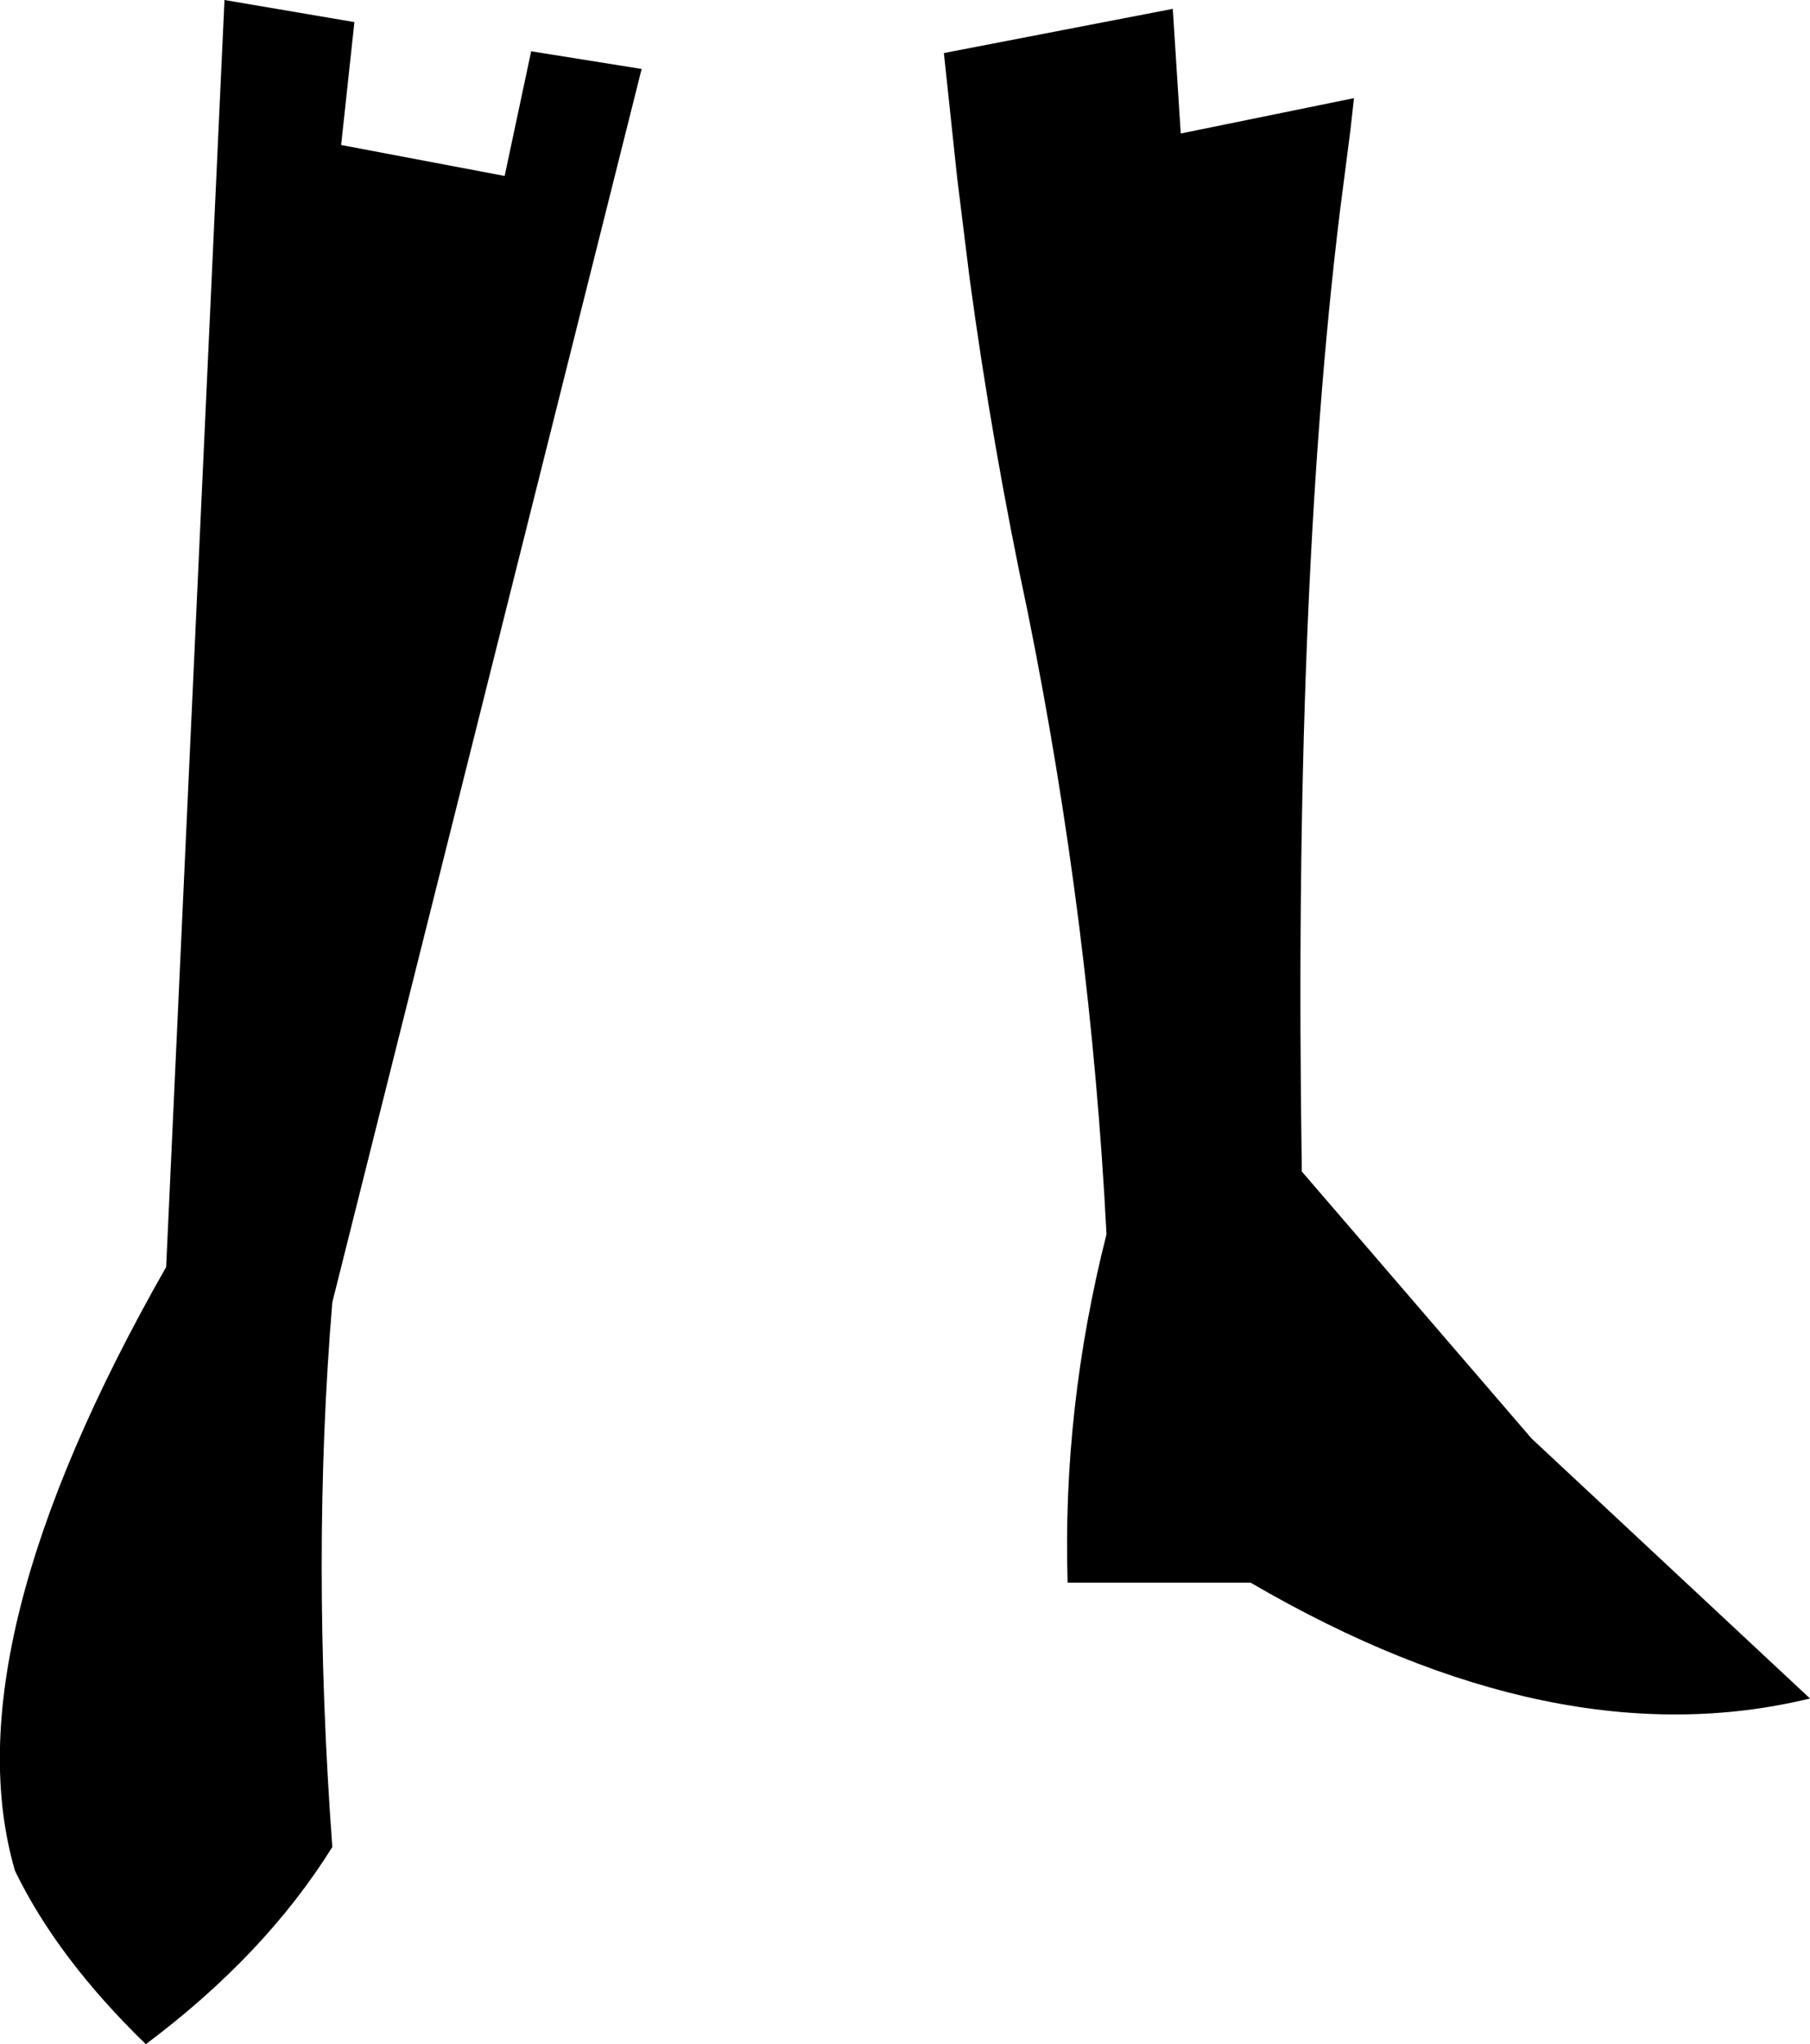 <?xml version="1.0" encoding="UTF-8" standalone="no"?>
<svg xmlns:xlink="http://www.w3.org/1999/xlink" height="115.6px" width="102.4px" xmlns="http://www.w3.org/2000/svg">
  <g transform="matrix(1.0, 0.0, 0.0, 1.0, -145.45, -349.5)">
    <path d="M199.6 359.55 L198.85 352.5 211.8 350.0 212.25 357.05 222.05 355.05 221.85 356.85 221.25 361.5 Q218.6 383.2 219.1 415.75 L232.1 430.85 247.85 445.55 Q233.45 449.05 216.2 439.0 L205.85 439.0 Q205.55 429.15 208.05 419.3 207.15 401.75 203.6 384.15 201.6 374.8 200.3 365.2 L199.6 359.55 M175.5 352.4 L181.75 353.4 164.25 423.15 Q163.05 437.6 164.25 453.95 160.45 460.05 153.7 465.1 148.7 460.25 146.3 455.3 142.6 442.65 154.85 421.15 L158.15 349.5 165.5 350.75 164.75 357.7 174.0 359.45 175.5 352.4" fill="#000000" fill-rule="evenodd" stroke="none"/>
  </g>
</svg>
